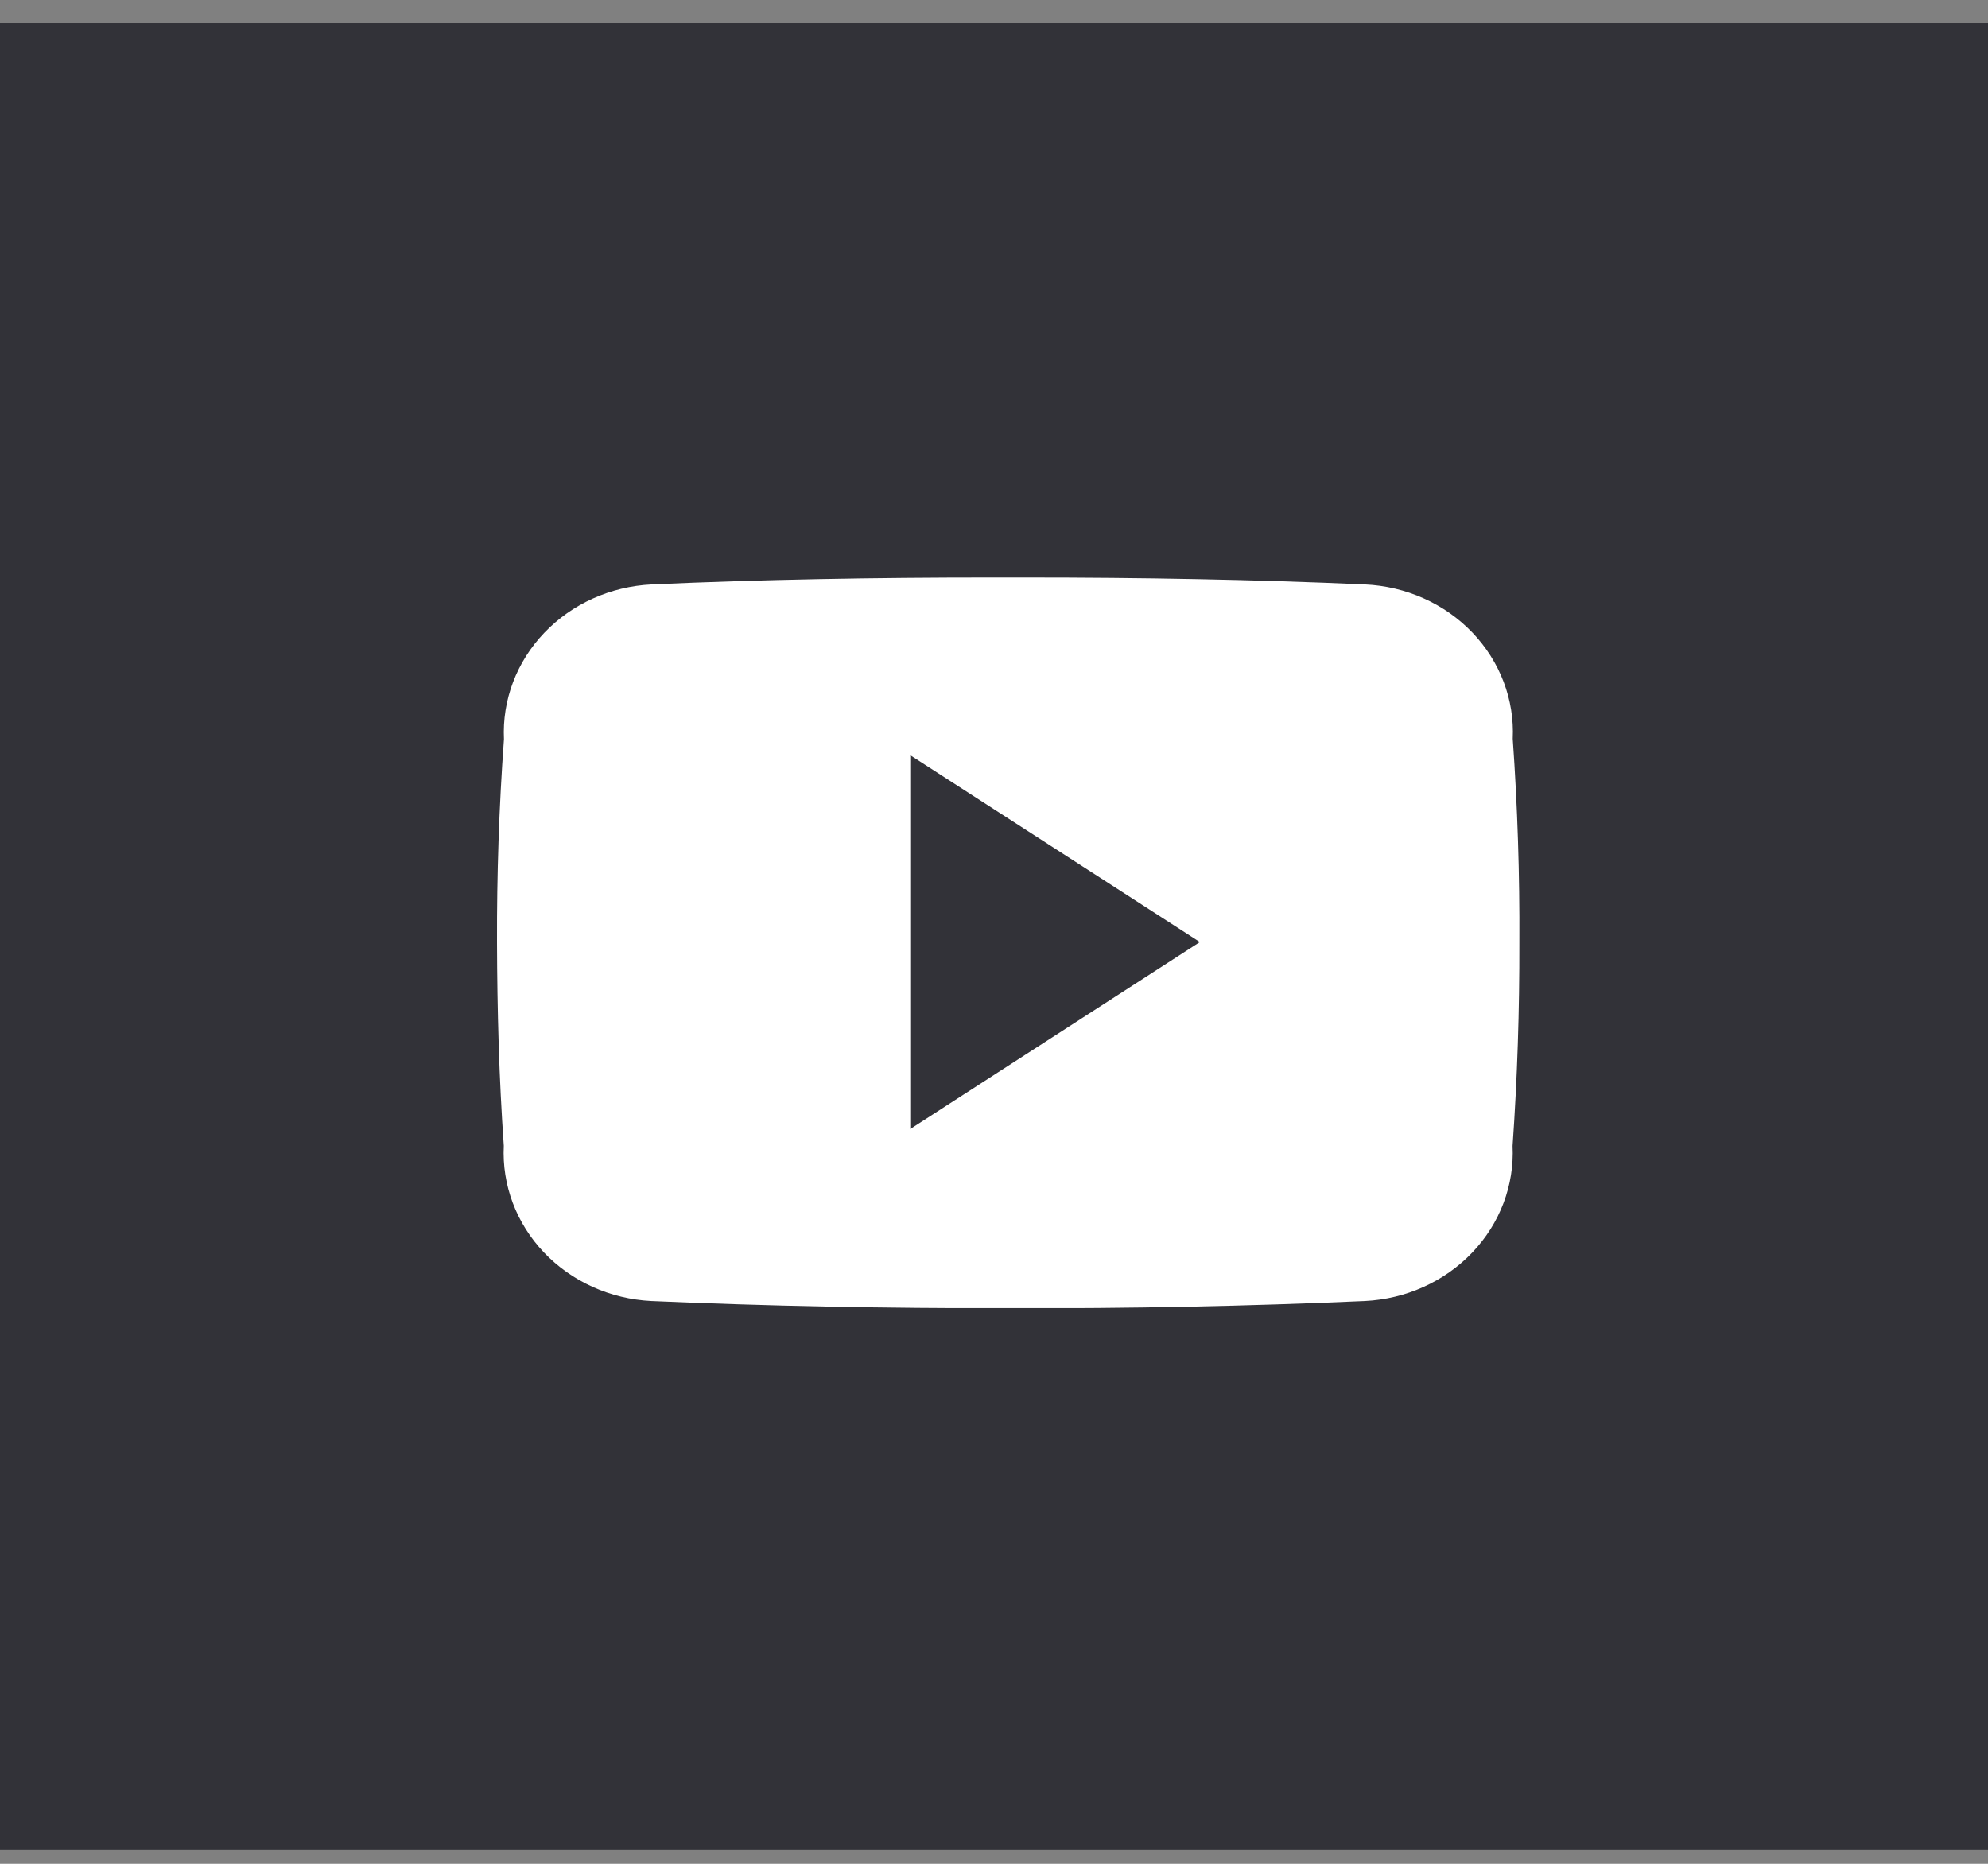 <svg width="48" height="45" viewBox="0 0 48 45" fill="none" xmlns="http://www.w3.org/2000/svg">
<rect x="0" y="0" width="48" height="45" fill="#808080" stroke="none"/>
<rect y="0.557" width="48" height="44.099" fill="#323238"/>
<g clip-path="url(#clip0_61385_212)">
<path d="M36.525 17.838C36.57 16.894 36.219 15.971 35.55 15.272C34.881 14.573 33.948 14.156 32.956 14.111C30.285 13.992 27.561 13.944 24.778 13.944H23.911C21.134 13.944 18.404 13.99 15.733 14.111C14.741 14.159 13.809 14.579 13.141 15.279C12.473 15.979 12.123 16.903 12.168 17.848C12.048 19.486 11.995 21.118 12 22.754C12.005 24.39 12.048 26.024 12.164 27.664C12.117 28.611 12.466 29.537 13.133 30.239C13.801 30.941 14.734 31.363 15.727 31.412C18.534 31.536 21.413 31.59 24.34 31.586C27.272 31.595 30.143 31.537 32.953 31.412C33.946 31.364 34.88 30.943 35.548 30.241C36.217 29.54 36.567 28.614 36.521 27.668C36.636 26.027 36.689 24.392 36.685 22.753C36.694 21.115 36.641 19.477 36.525 17.838ZM21.978 27.259V18.234L28.971 22.745L21.978 27.259Z" fill="white"/>
</g>
<defs>
<clipPath id="clip0_61385_212">
<rect width="24.686" height="17.639" fill="white" transform="translate(12 13.944)"/>
</clipPath>
</defs>
</svg>
